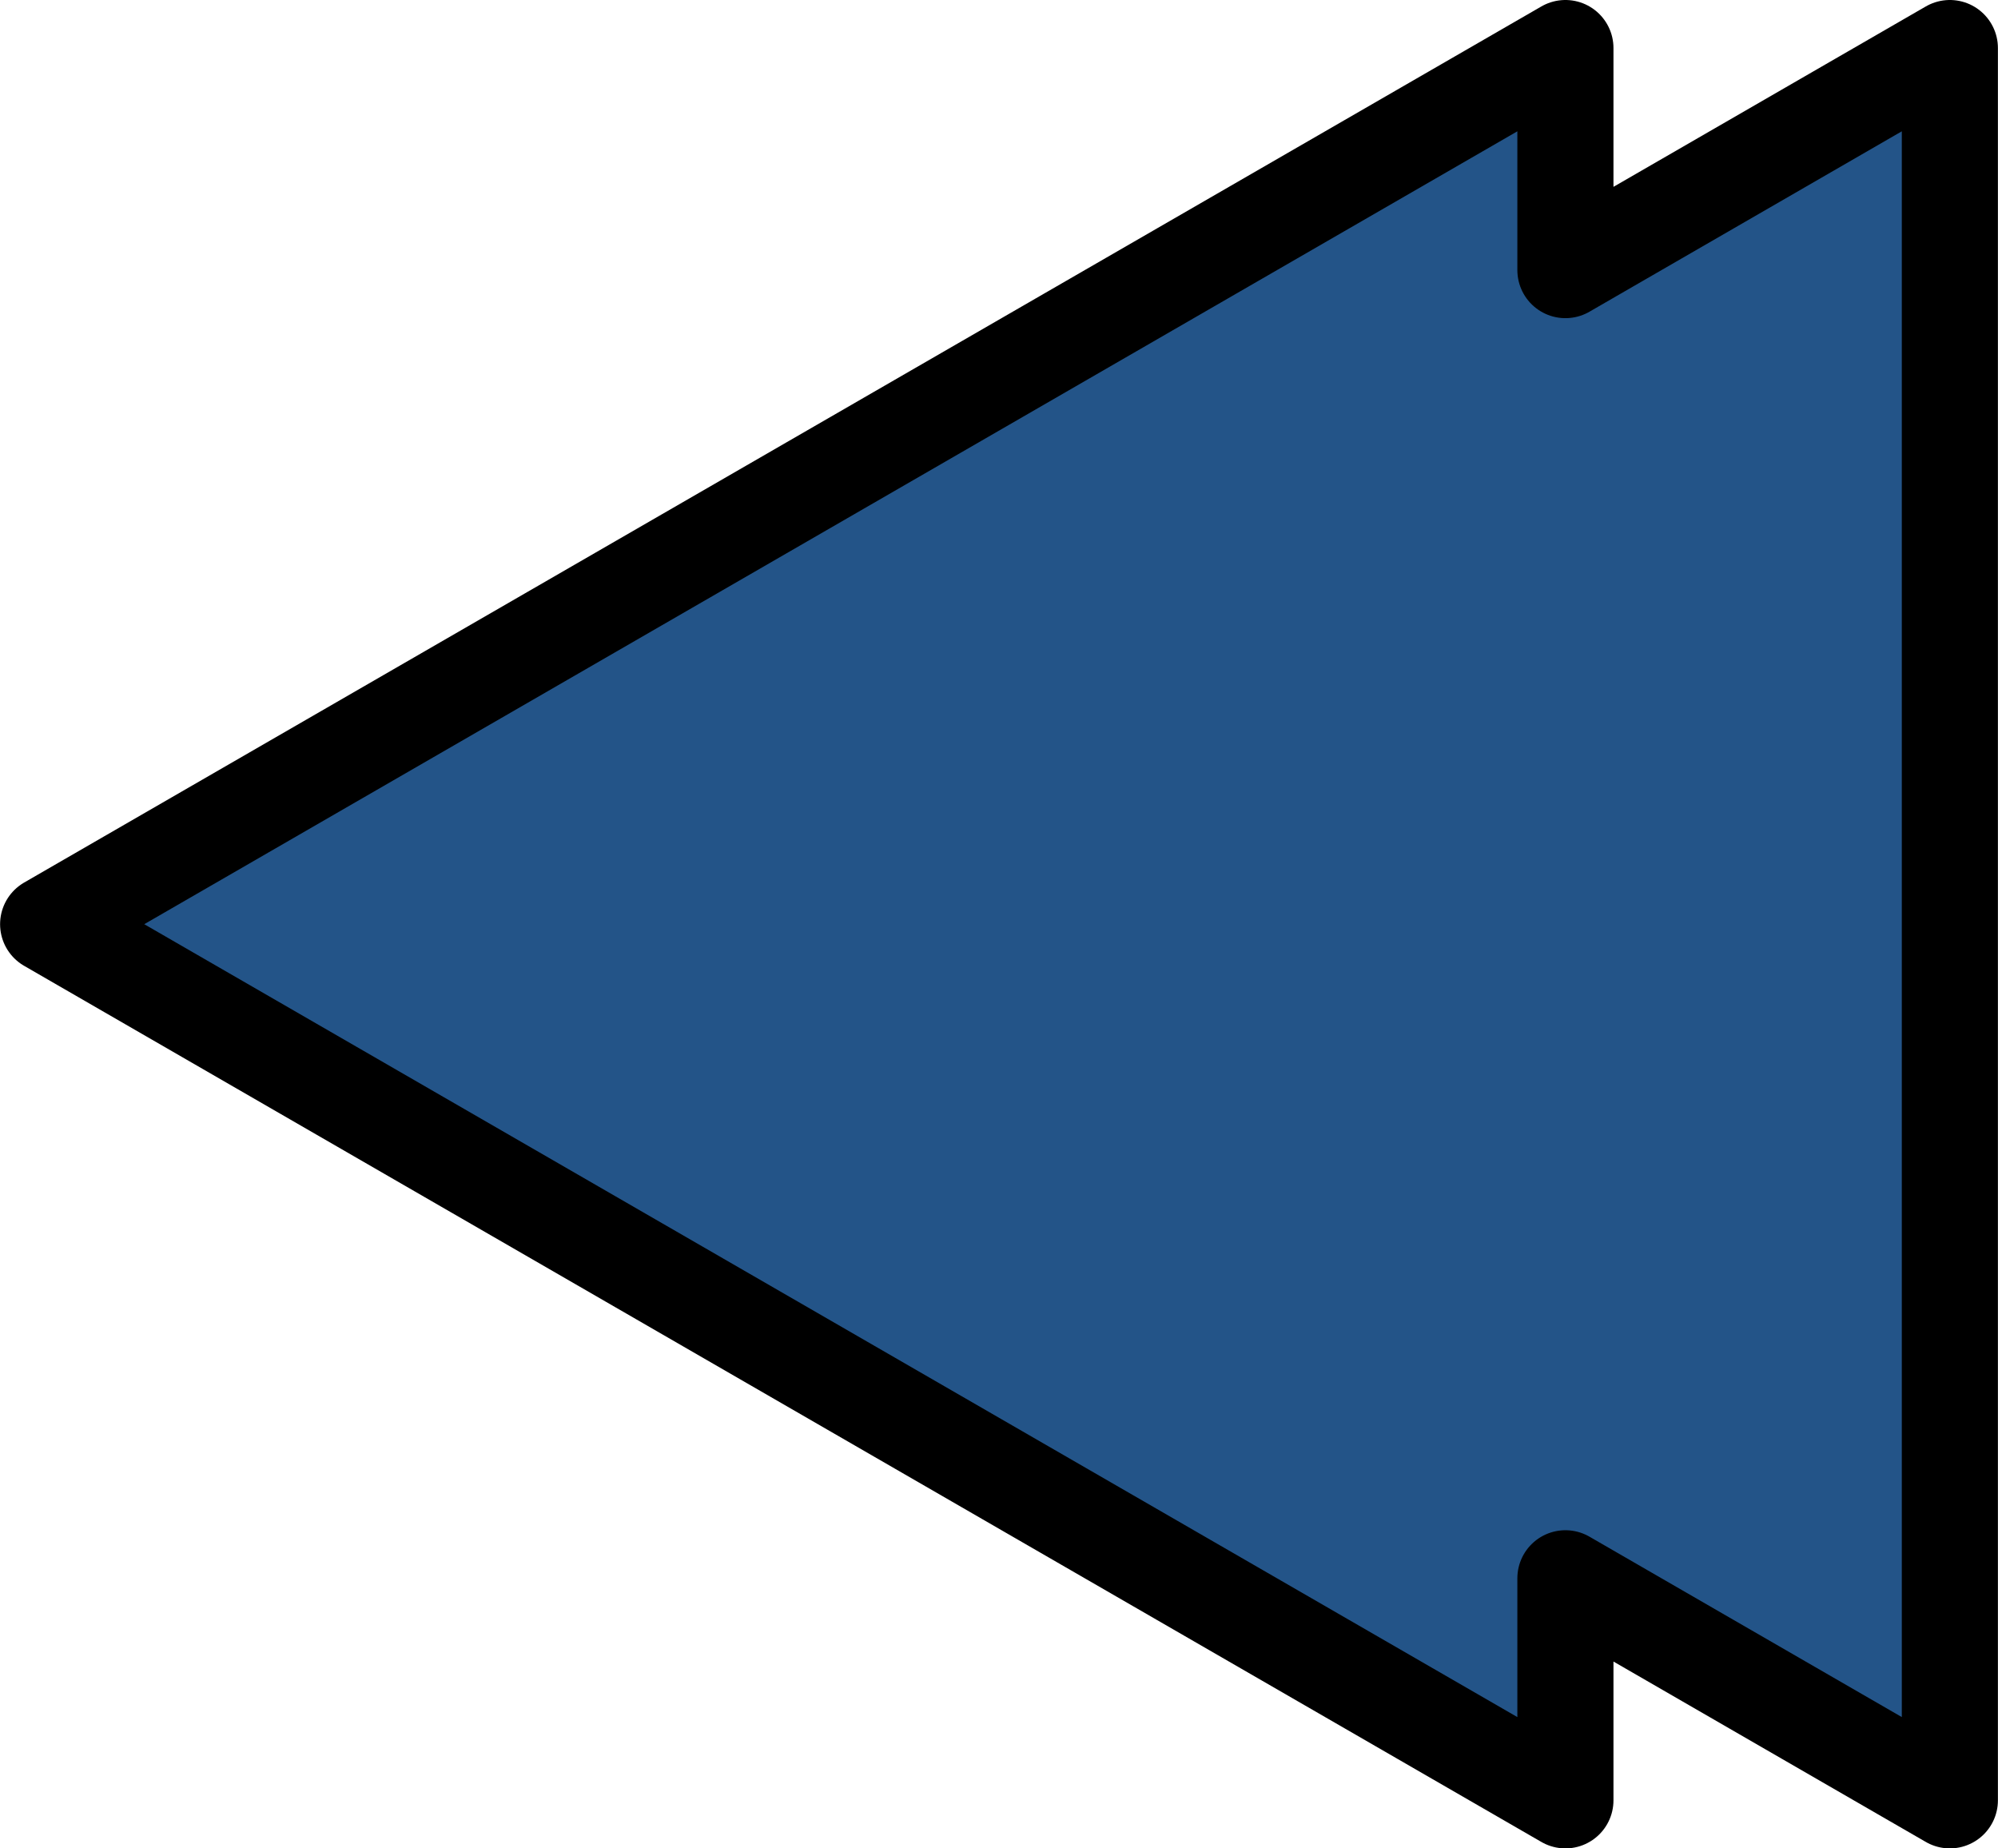 <?xml version="1.0" encoding="UTF-8" standalone="no"?>
<!-- Created with Inkscape (http://www.inkscape.org/) -->

<svg
   xmlns:dc="http://purl.org/dc/elements/1.1/"
   xmlns:cc="http://creativecommons.org/ns#"
   xmlns:rdf="http://www.w3.org/1999/02/22-rdf-syntax-ns#"
   xmlns:svg="http://www.w3.org/2000/svg"
   xmlns="http://www.w3.org/2000/svg"
   xmlns:sodipodi="http://sodipodi.sourceforge.net/DTD/sodipodi-0.dtd"
   xmlns:inkscape="http://www.inkscape.org/namespaces/inkscape"
   width="8.8mm"
   height="8.14mm"
   viewBox="0 0 31.18 28.844"
   id="svg4189"
   version="1.1"
   inkscape:version="0.91 r13725"
   sodipodi:docname="double_left_arrow.svg">
  <defs
     id="defs4191" />
  <sodipodi:namedview
     id="base"
     pagecolor="#ffffff"
     bordercolor="#666666"
     borderopacity="1.0"
     inkscape:pageopacity="0.0"
     inkscape:pageshadow="2"
     inkscape:zoom="6.4920613"
     inkscape:cx="103.4975"
     inkscape:cy="35.68915"
     inkscape:document-units="px"
     inkscape:current-layer="layer1"
     showgrid="false"
     inkscape:window-width="1920"
     inkscape:window-height="1057"
     inkscape:window-x="1920"
     inkscape:window-y="0"
     inkscape:window-maximized="1"
     fit-margin-top="0"
     fit-margin-left="0"
     fit-margin-right="0"
     fit-margin-bottom="0" />
  <g
     inkscape:label="Layer 1"
     inkscape:groupmode="layer"
     id="layer1"
     transform="translate(-113.491,-592.627)">
    <path
       style="fill:#235488;fill-opacity:1;fill-rule:evenodd;stroke:#000000;stroke-width:1.5;stroke-linecap:butt;stroke-linejoin:round;stroke-miterlimit:4;stroke-dasharray:none;stroke-opacity:1"
       d="m 137.921,593.377 -11.84,6.836 -11.84,6.836 11.84,6.836 11.84,6.836 0,-3.465 6,3.465 0,-13.672 0,-13.672 -6,3.465 0,-3.465 z"
       id="path3338-3"
       inkscape:connector-curvature="0" />
  </g>
</svg>
